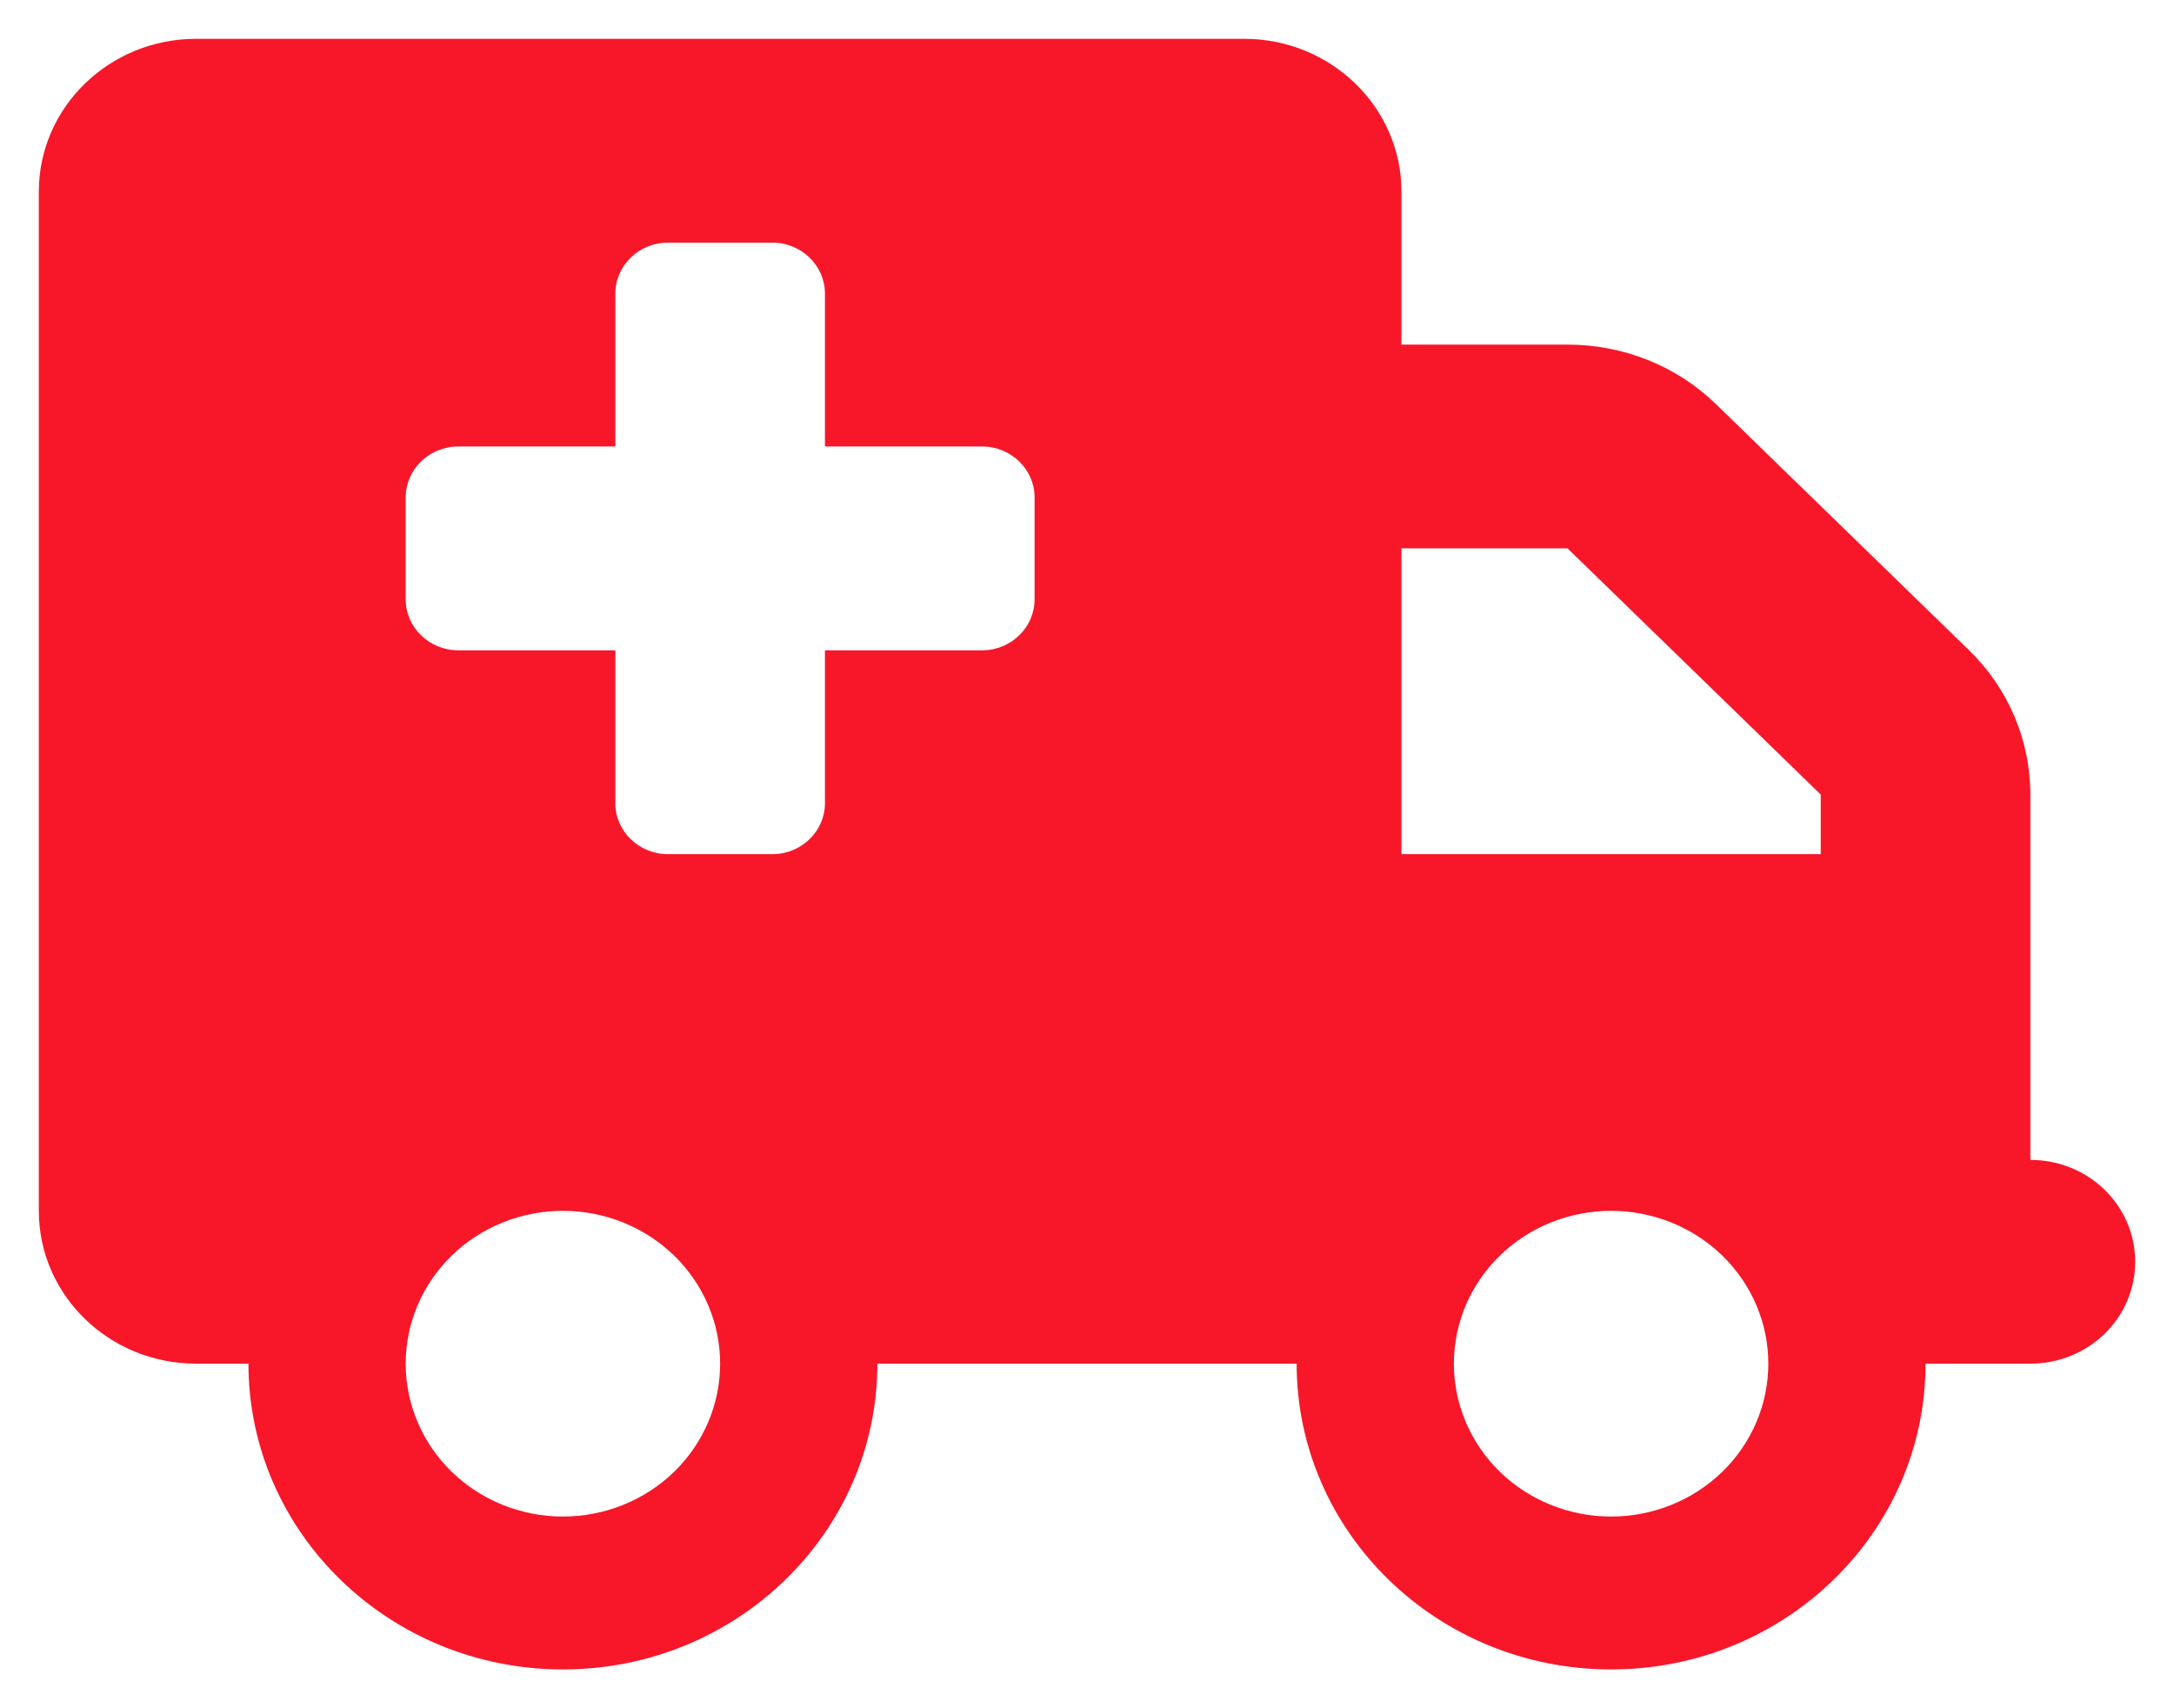 <svg width="28" height="22" viewBox="0 0 28 22" fill="none" xmlns="http://www.w3.org/2000/svg">
<path d="M0.5 2.469C0.5 1.382 1.407 0.5 2.525 0.5H16.025C17.143 0.5 18.05 1.382 18.05 2.469V4.438H20.189C20.906 4.438 21.594 4.712 22.1 5.204L25.361 8.375C25.867 8.867 26.15 9.536 26.15 10.233V14.938C26.897 14.938 27.5 15.524 27.5 16.25C27.5 16.976 26.897 17.562 26.15 17.562H24.8C24.8 19.736 22.986 21.5 20.75 21.5C18.514 21.5 16.7 19.736 16.7 17.562H11.3C11.3 19.736 9.486 21.5 7.25 21.5C5.014 21.5 3.2 19.736 3.2 17.562H2.525C1.407 17.562 0.5 16.681 0.5 15.594V2.469ZM18.05 11H23.45V10.233L20.189 7.062H18.05V11ZM7.25 19.531C7.787 19.531 8.302 19.324 8.682 18.955C9.062 18.585 9.275 18.085 9.275 17.562C9.275 17.04 9.062 16.54 8.682 16.17C8.302 15.801 7.787 15.594 7.25 15.594C6.713 15.594 6.198 15.801 5.818 16.17C5.438 16.54 5.225 17.04 5.225 17.562C5.225 18.085 5.438 18.585 5.818 18.955C6.198 19.324 6.713 19.531 7.25 19.531ZM22.775 17.562C22.775 17.04 22.562 16.54 22.182 16.17C21.802 15.801 21.287 15.594 20.75 15.594C20.213 15.594 19.698 15.801 19.318 16.17C18.938 16.54 18.725 17.04 18.725 17.562C18.725 18.085 18.938 18.585 19.318 18.955C19.698 19.324 20.213 19.531 20.75 19.531C21.287 19.531 21.802 19.324 22.182 18.955C22.562 18.585 22.775 18.085 22.775 17.562ZM7.925 3.781V5.75H5.9C5.529 5.75 5.225 6.045 5.225 6.406V7.719C5.225 8.08 5.529 8.375 5.9 8.375H7.925V10.344C7.925 10.705 8.229 11 8.6 11H9.95C10.321 11 10.625 10.705 10.625 10.344V8.375H12.65C13.021 8.375 13.325 8.08 13.325 7.719V6.406C13.325 6.045 13.021 5.75 12.65 5.75H10.625V3.781C10.625 3.42 10.321 3.125 9.95 3.125H8.6C8.229 3.125 7.925 3.42 7.925 3.781Z" fill="#F71729"/>
</svg>
